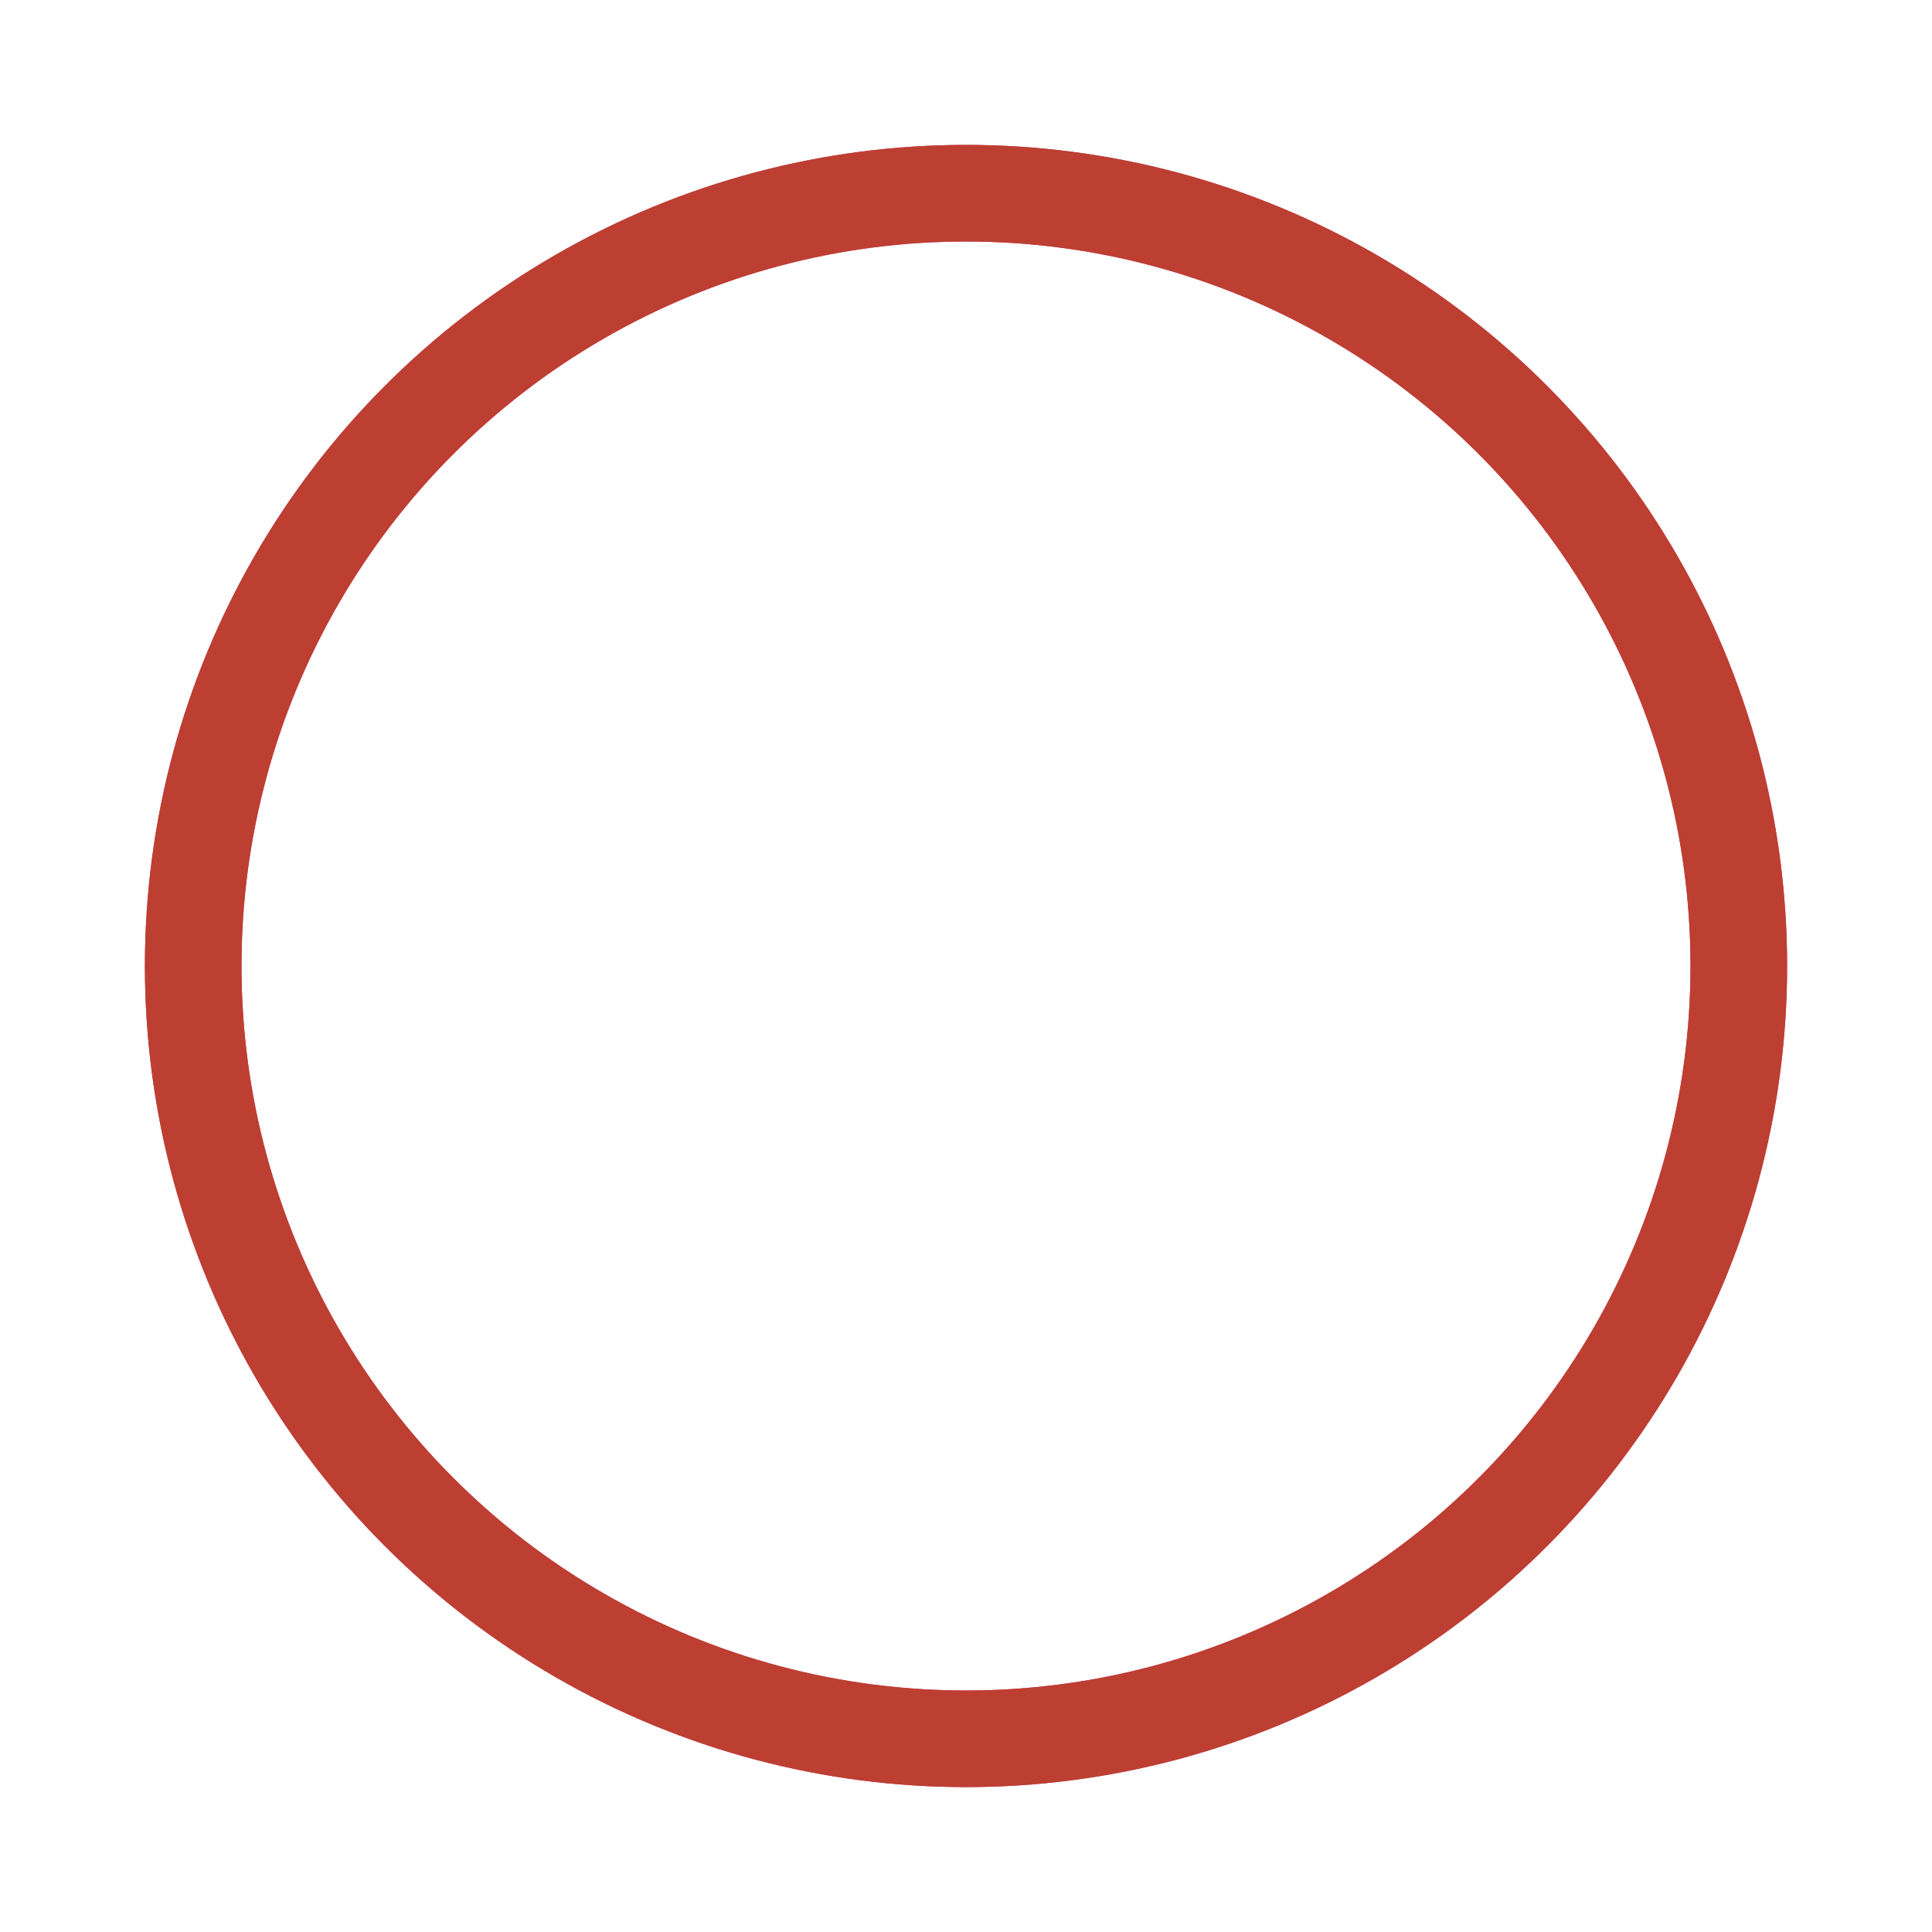<?xml version="1.0" encoding="utf-8"?><svg width='198px' height='198px' xmlns="http://www.w3.org/2000/svg" viewBox="0 0 100 100" preserveAspectRatio="xMidYMid" class="uil-ripple"><rect x="0" y="0" width="100" height="100" fill="none" class="bk"></rect><g> <animate attributeName="opacity" dur="2.5s" repeatCount="indefinite" begin="-1.25s" keyTimes="0;0.33;1" values="1;1;0"></animate><circle cx="50" cy="50" r="40" stroke="#cb356b" fill="none" stroke-width="5" stroke-linecap="round"><animate attributeName="r" dur="2.5s" repeatCount="indefinite" begin="-1.25s" keyTimes="0;0.33;1" values="0;22;44"></animate></circle></g><g><animate attributeName="opacity" dur="2.5s" repeatCount="indefinite" begin="0s" keyTimes="0;0.33;1" values="1;1;0"></animate><circle cx="50" cy="50" r="40" stroke="#bd3f32" fill="none" stroke-width="5" stroke-linecap="round"><animate attributeName="r" dur="2.5s" repeatCount="indefinite" begin="0s" keyTimes="0;0.33;1" values="0;22;44"></animate></circle></g></svg>